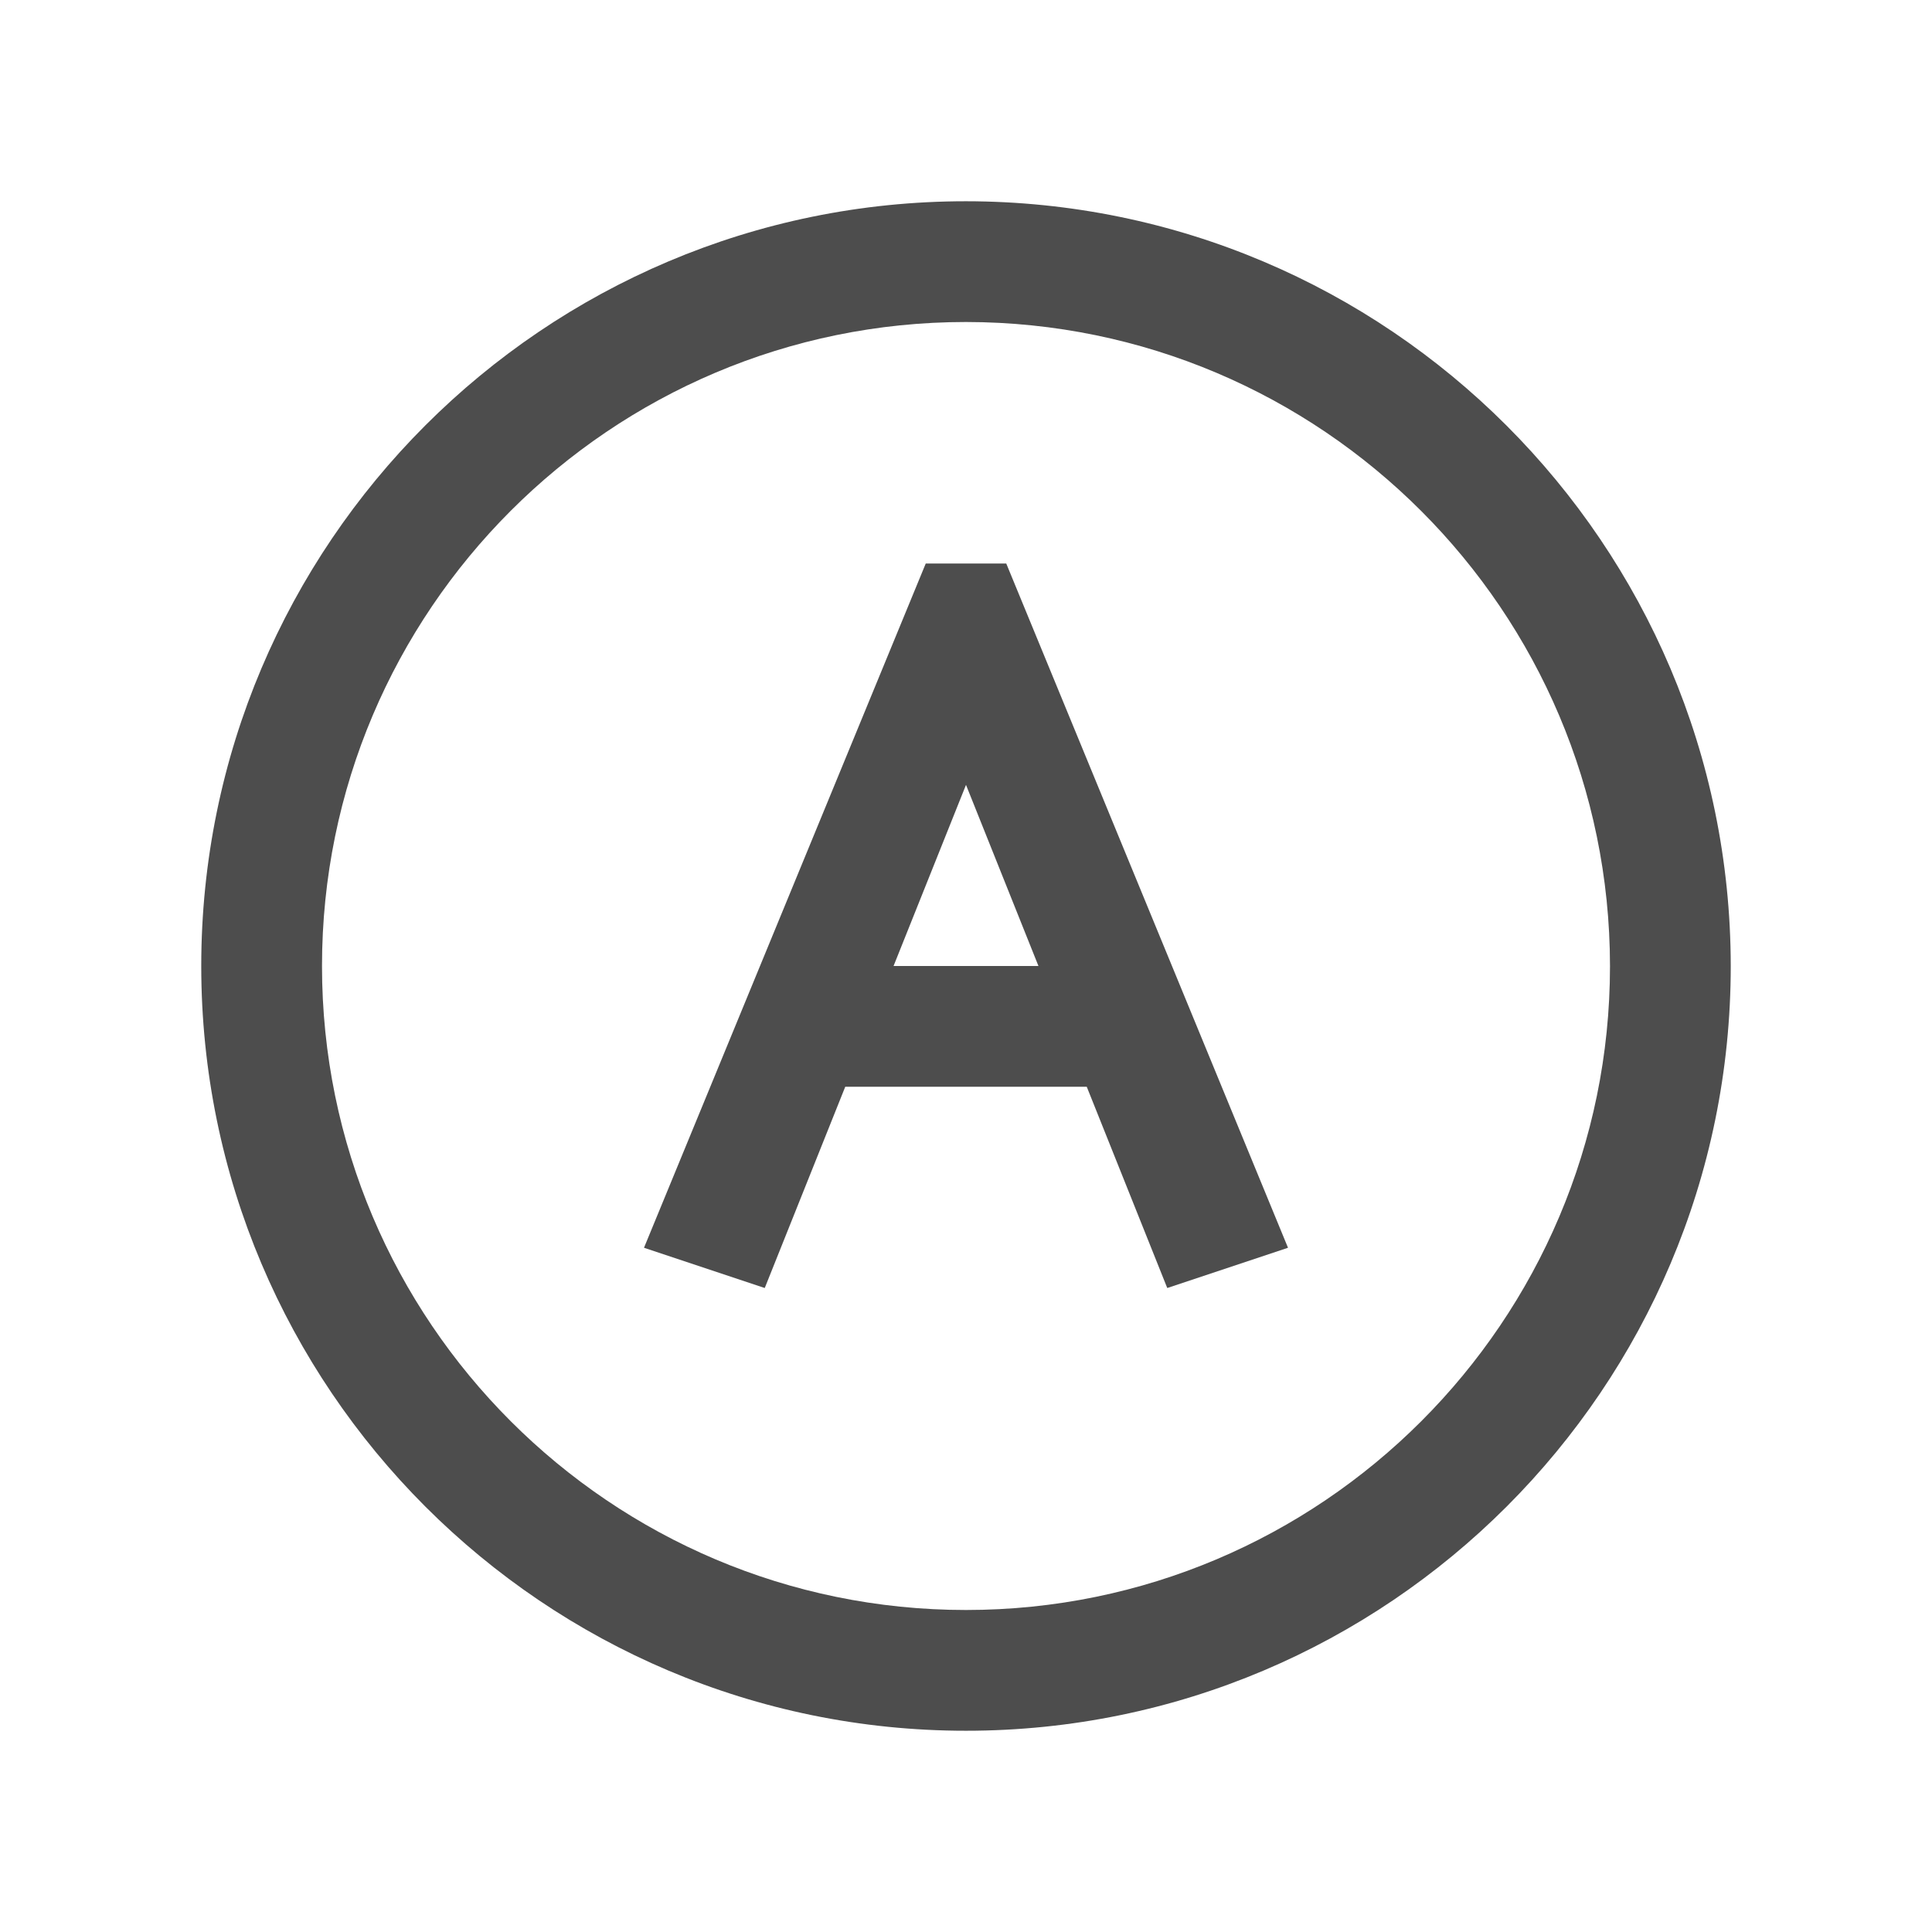 <svg width="48" height="48" viewBox="0 0 48 48" fill="none" xmlns="http://www.w3.org/2000/svg">
<g clip-path="url(#clip0_6583_197062)">
<path fill-rule="evenodd" clip-rule="evenodd" d="M8 24C8 32.828 15.172 40 24 40C32.827 40 39.999 32.829 40 24.003C39.993 15.173 32.828 8.008 23.999 8C15.172 8.001 8 15.173 8 24ZM43 24C43 34.484 34.484 43 24 43C13.515 43 5 34.484 5 24C5 13.515 13.515 5 24 5C34.484 5.009 42.991 13.515 43 24Z" fill="#4D4D4D"/>
<path fill-rule="evenodd" clip-rule="evenodd" d="M32 31L29 32L27 27H21L19 32L16 31L23 14H25L32 31ZM22.2 24H25.8L24 19.5L22.2 24Z" fill="#4D4D4D"/>
</g>
<defs>
<clipPath id="clip0_6583_197062">
<rect width="48" height="48" fill="white"/>
</clipPath>
</defs>
</svg>
